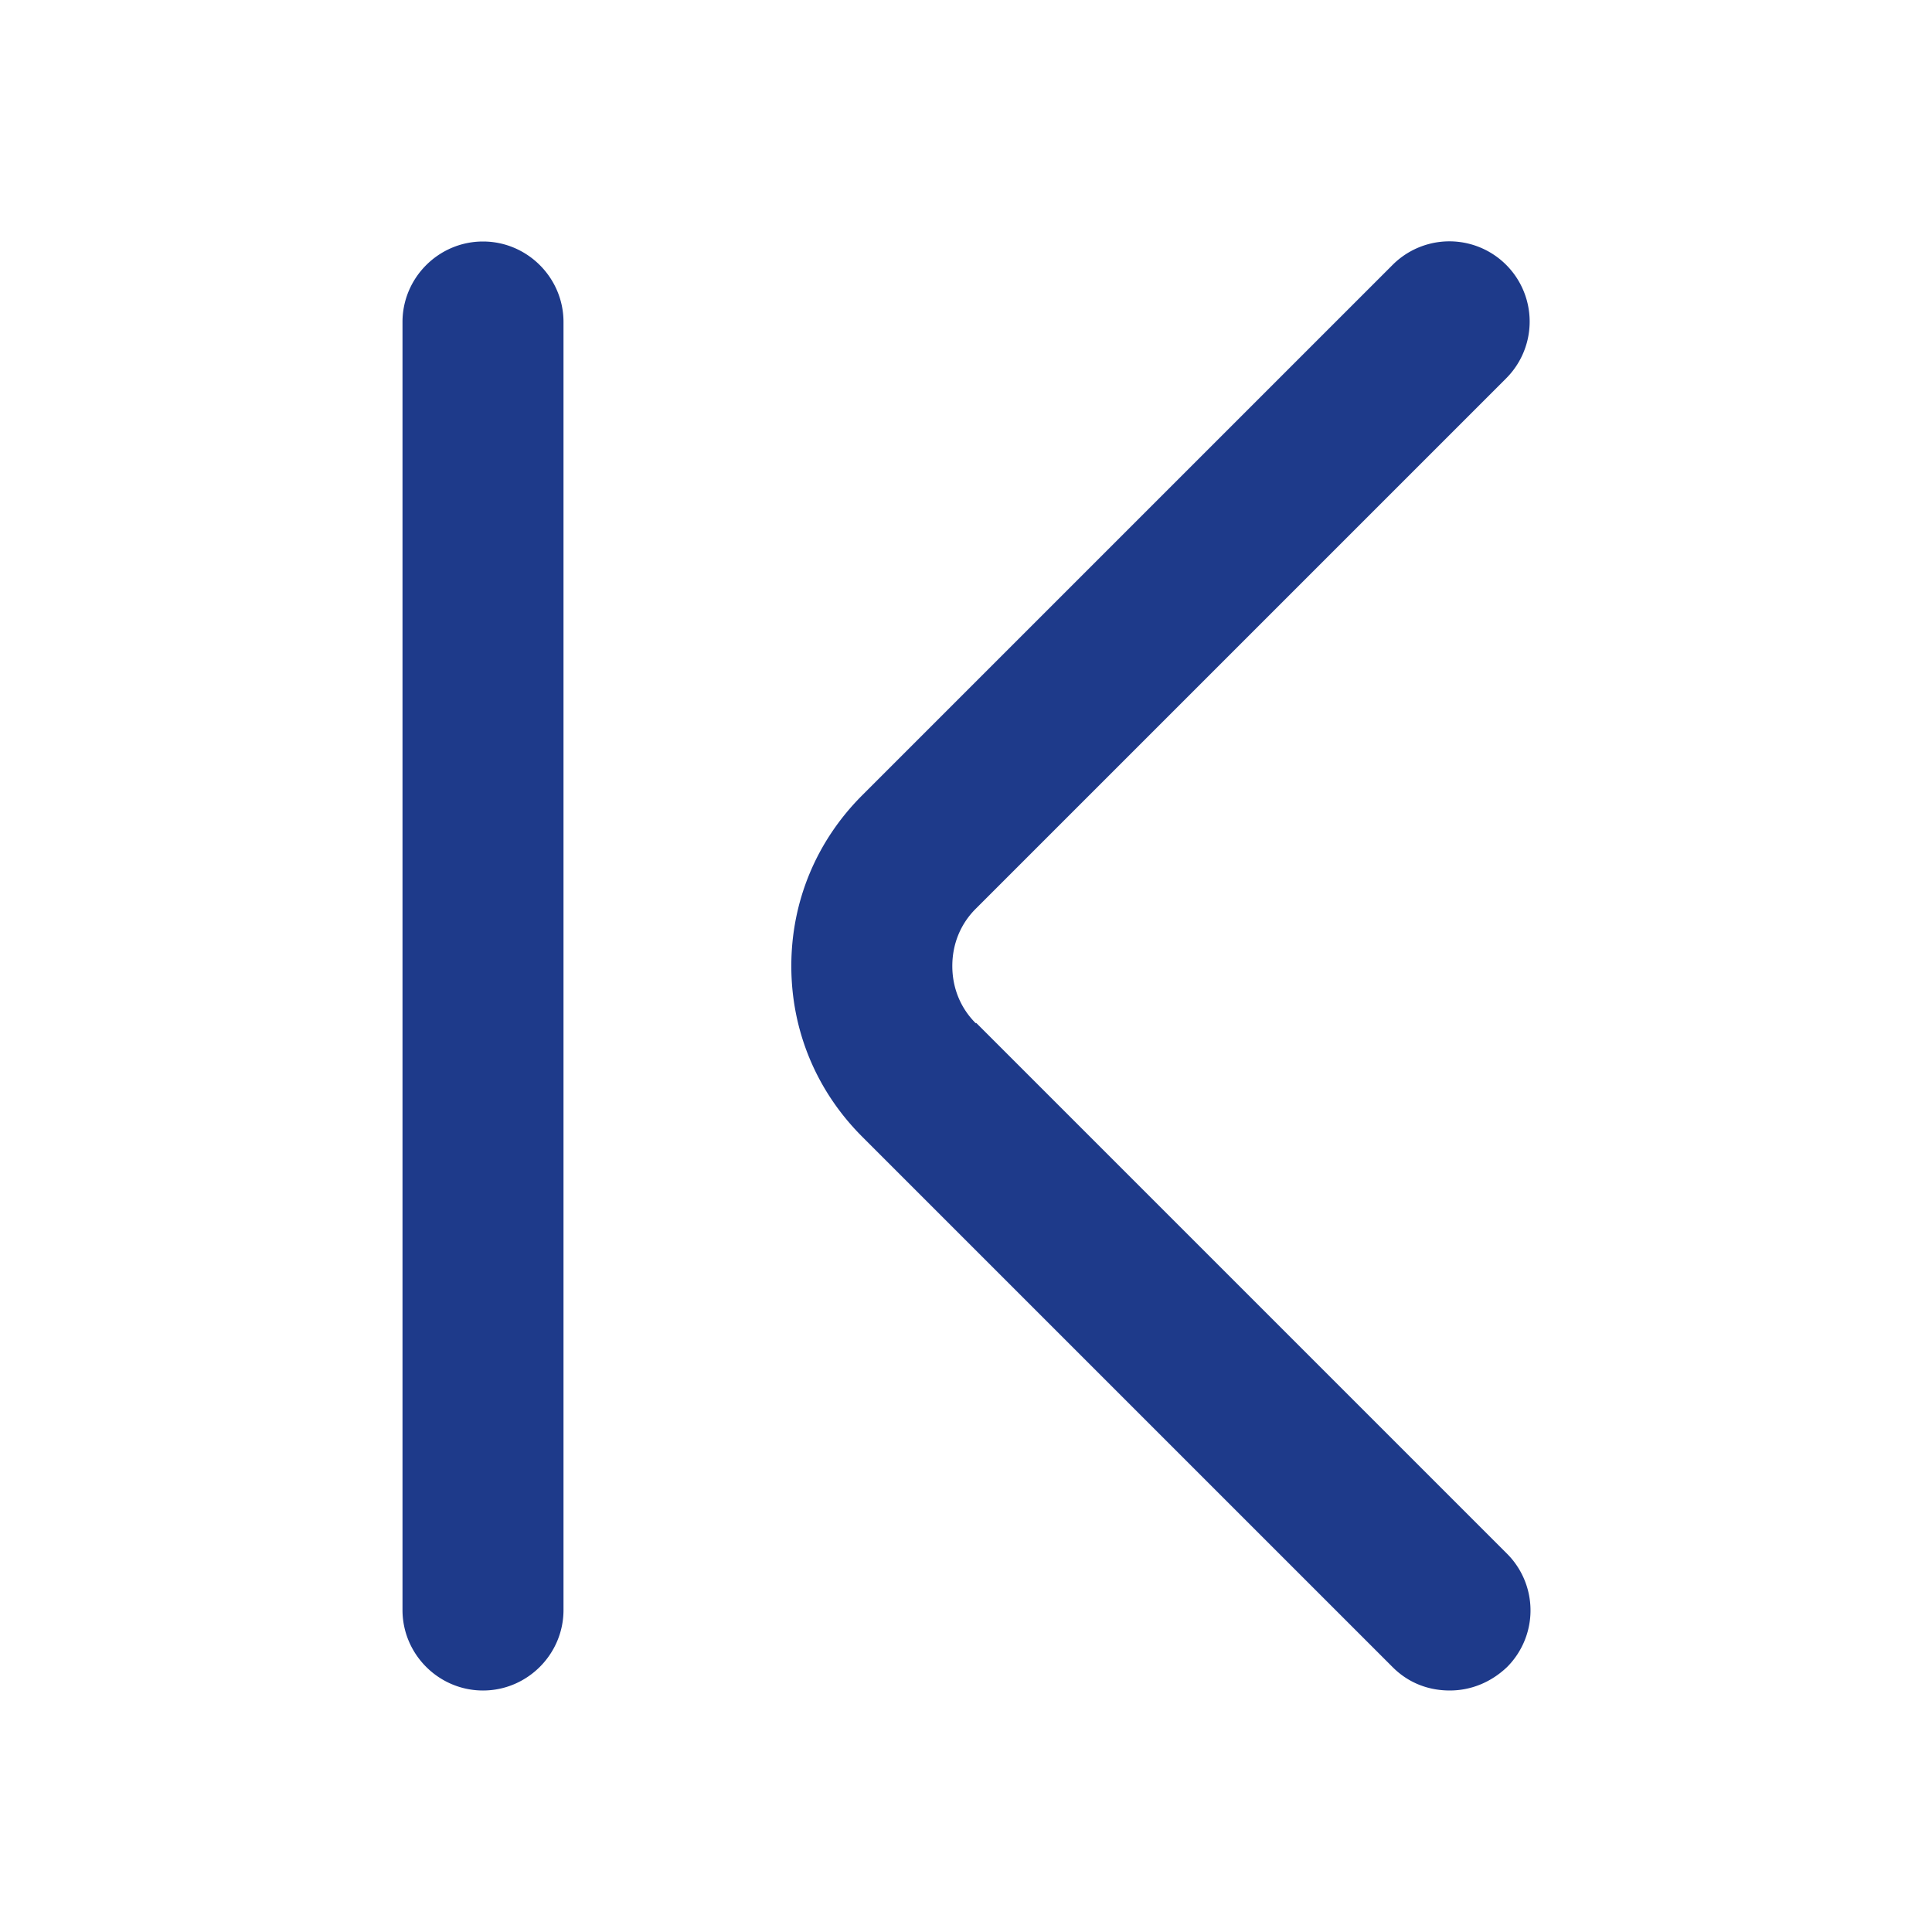 <svg xmlns="http://www.w3.org/2000/svg" version="1.1" xmlns:xlink="http://www.w3.org/1999/xlink" width="512" height="512" x="0" y="0" viewBox="0 0 24 24" style="enable-background:new 0 0 512 512" xml:space="preserve" class=""><g><path d="M6 3c-.55 0-1 .45-1 1v16c0 .55.45 1 1 1s1-.45 1-1V4c0-.55-.45-1-1-1zM12.12 12.71c-.19-.19-.29-.44-.29-.71s.1-.52.29-.71l6.59-6.59a.996.996 0 1 0-1.41-1.41l-6.59 6.59c-.57.57-.88 1.32-.88 2.12s.31 1.55.88 2.12l6.59 6.59c.2.2.45.29.71.29s.51-.1.71-.29a.996.996 0 0 0 0-1.41l-6.59-6.59z" fill="#1e3a8a" opacity="1" data-original="#000000" class=""></path></g></svg>